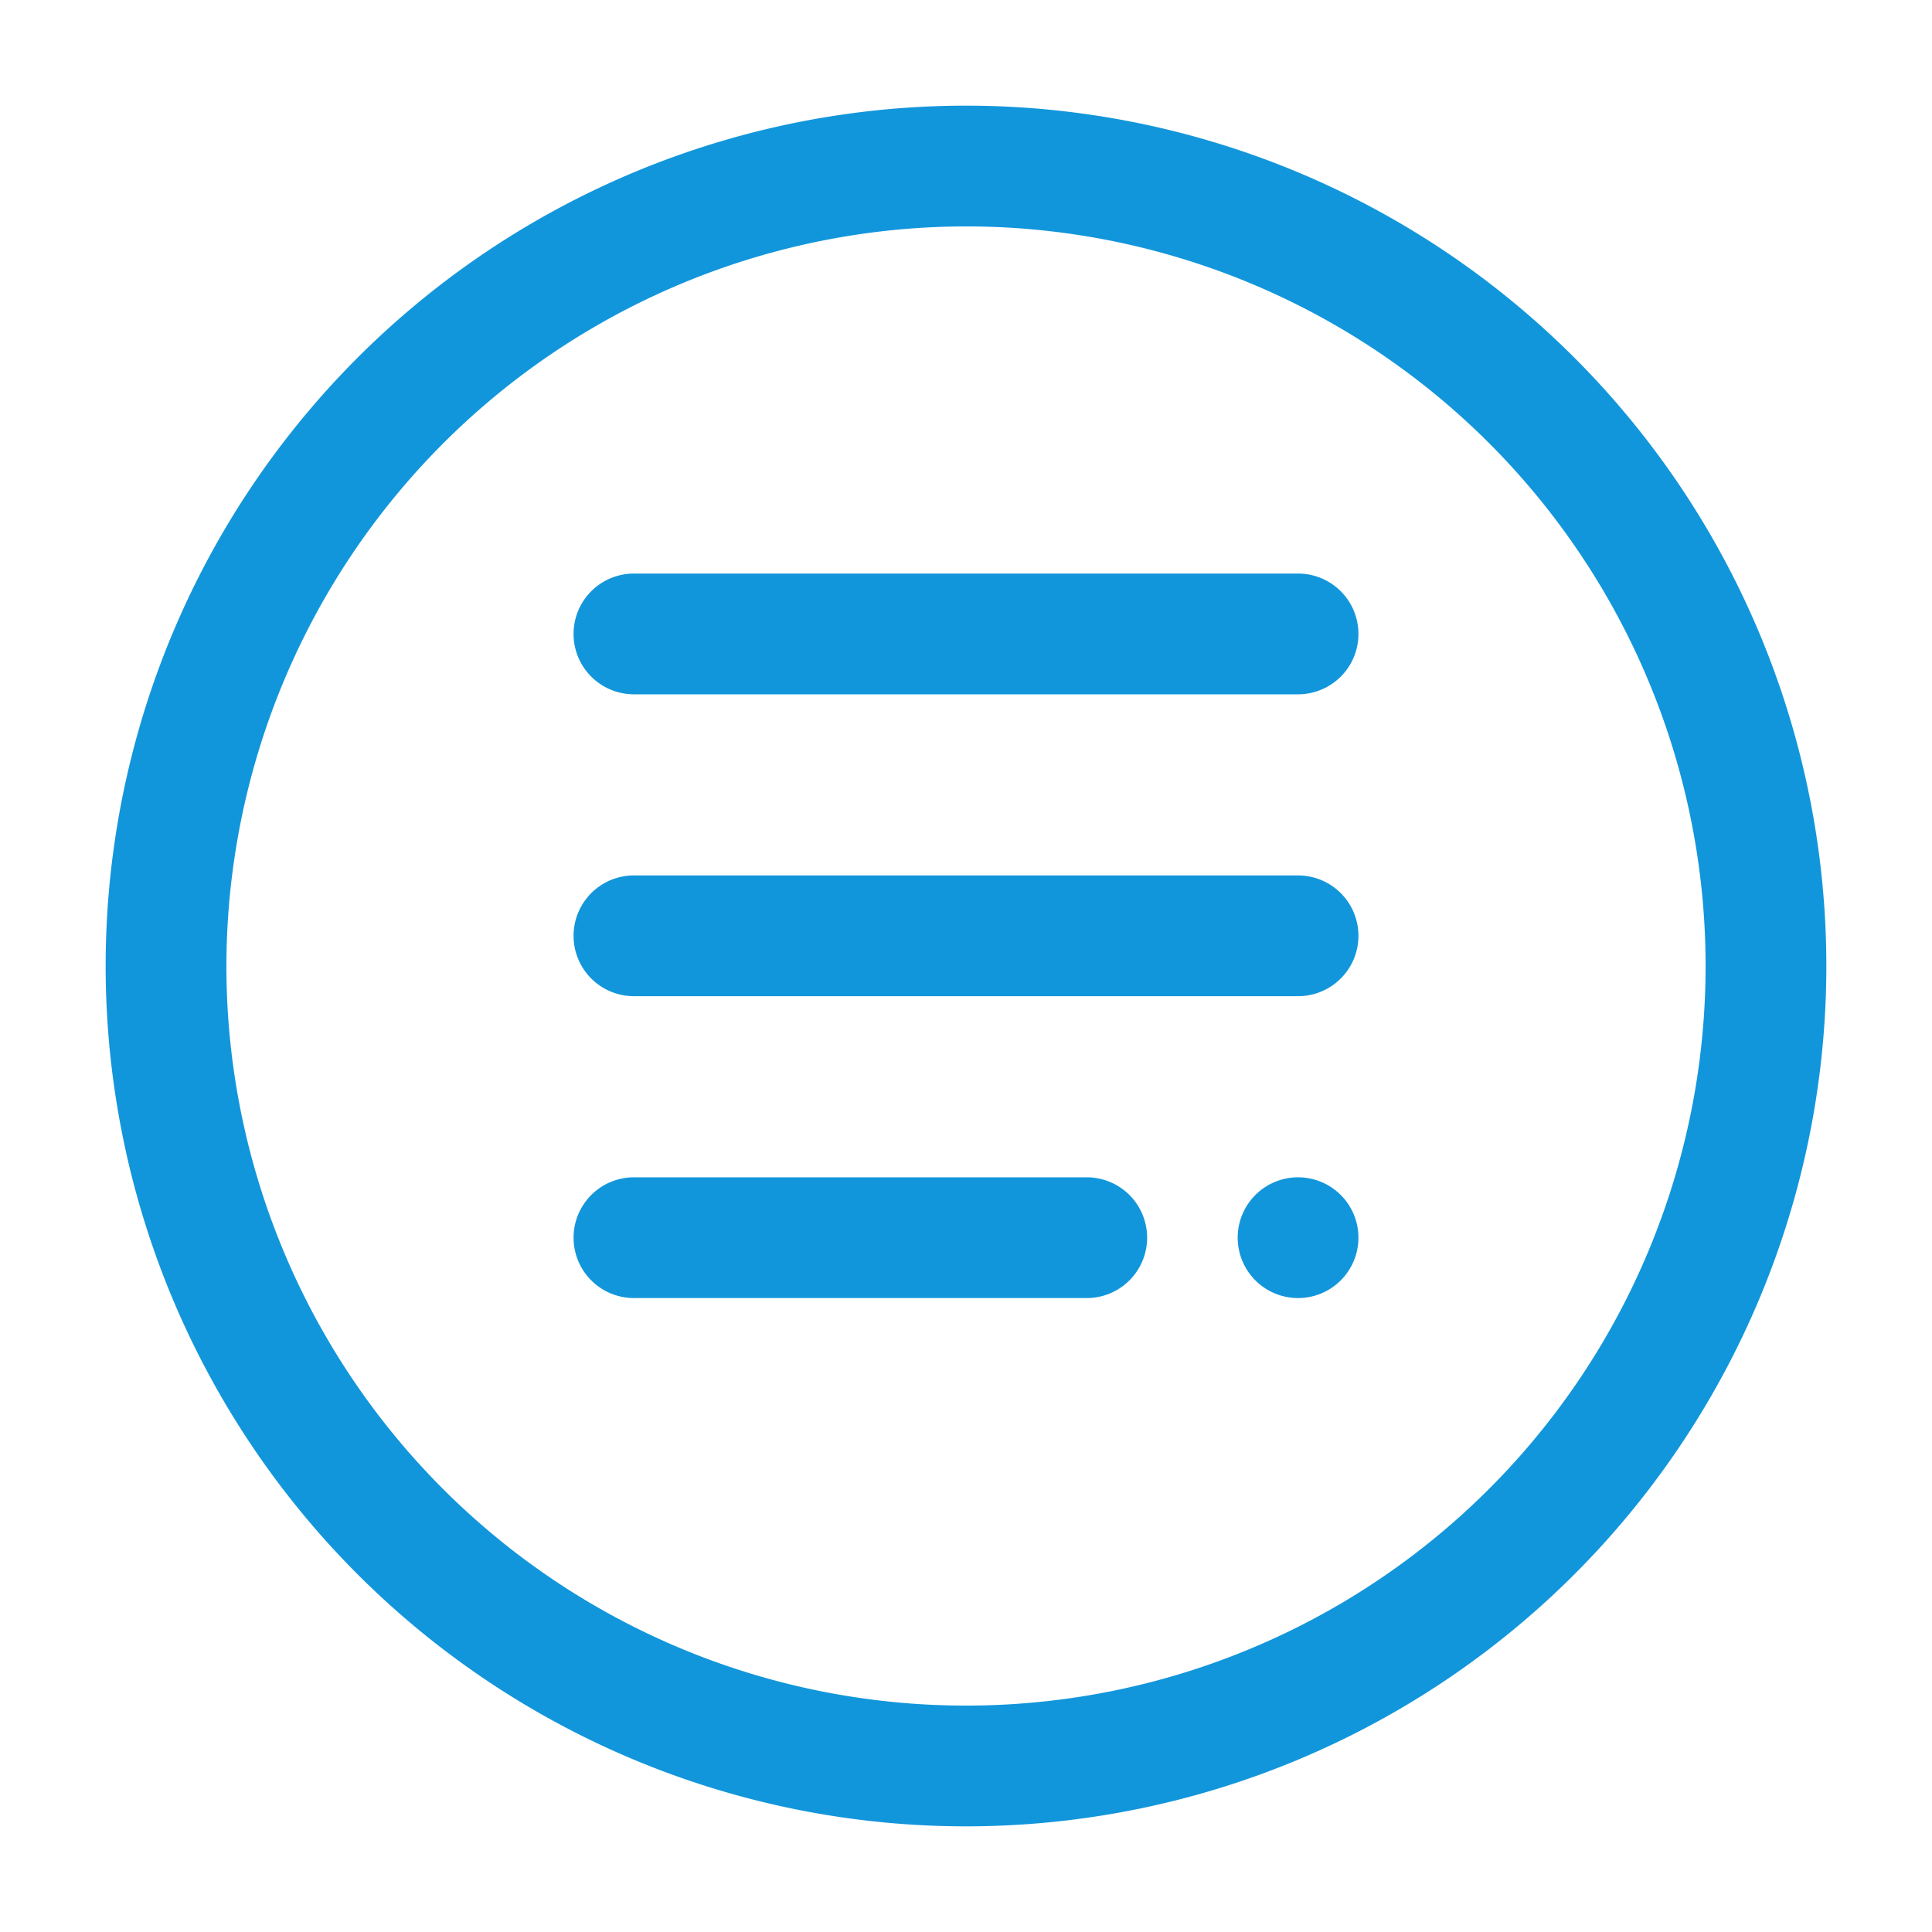 <?xml version="1.0" standalone="no"?><!DOCTYPE svg PUBLIC "-//W3C//DTD SVG 1.1//EN" "http://www.w3.org/Graphics/SVG/1.1/DTD/svg11.dtd"><svg t="1595398900555" class="icon" viewBox="0 0 1024 1024" version="1.1" xmlns="http://www.w3.org/2000/svg" p-id="9629" xmlns:xlink="http://www.w3.org/1999/xlink" width="200" height="200"><defs><style type="text/css"></style></defs><path d="M512 120a392 392 0 1 1-392 392 392.48 392.48 0 0 1 392-392m0-64a456 456 0 1 0 456 456A456 456 0 0 0 512 56z" p-id="9630" fill="#1296db"></path><path d="M688 368H336a32 32 0 0 1 0-64h352a32 32 0 0 1 0 64zM688 528H336a32 32 0 0 1 0-64h352a32 32 0 0 1 0 64zM576 688H336a32 32 0 0 1 0-64h240a32 32 0 0 1 0 64z" p-id="9631" fill="#1296db"></path><path d="M688 656m-32 0a32 32 0 1 0 64 0 32 32 0 1 0-64 0Z" p-id="9632" fill="#1296db"></path></svg>